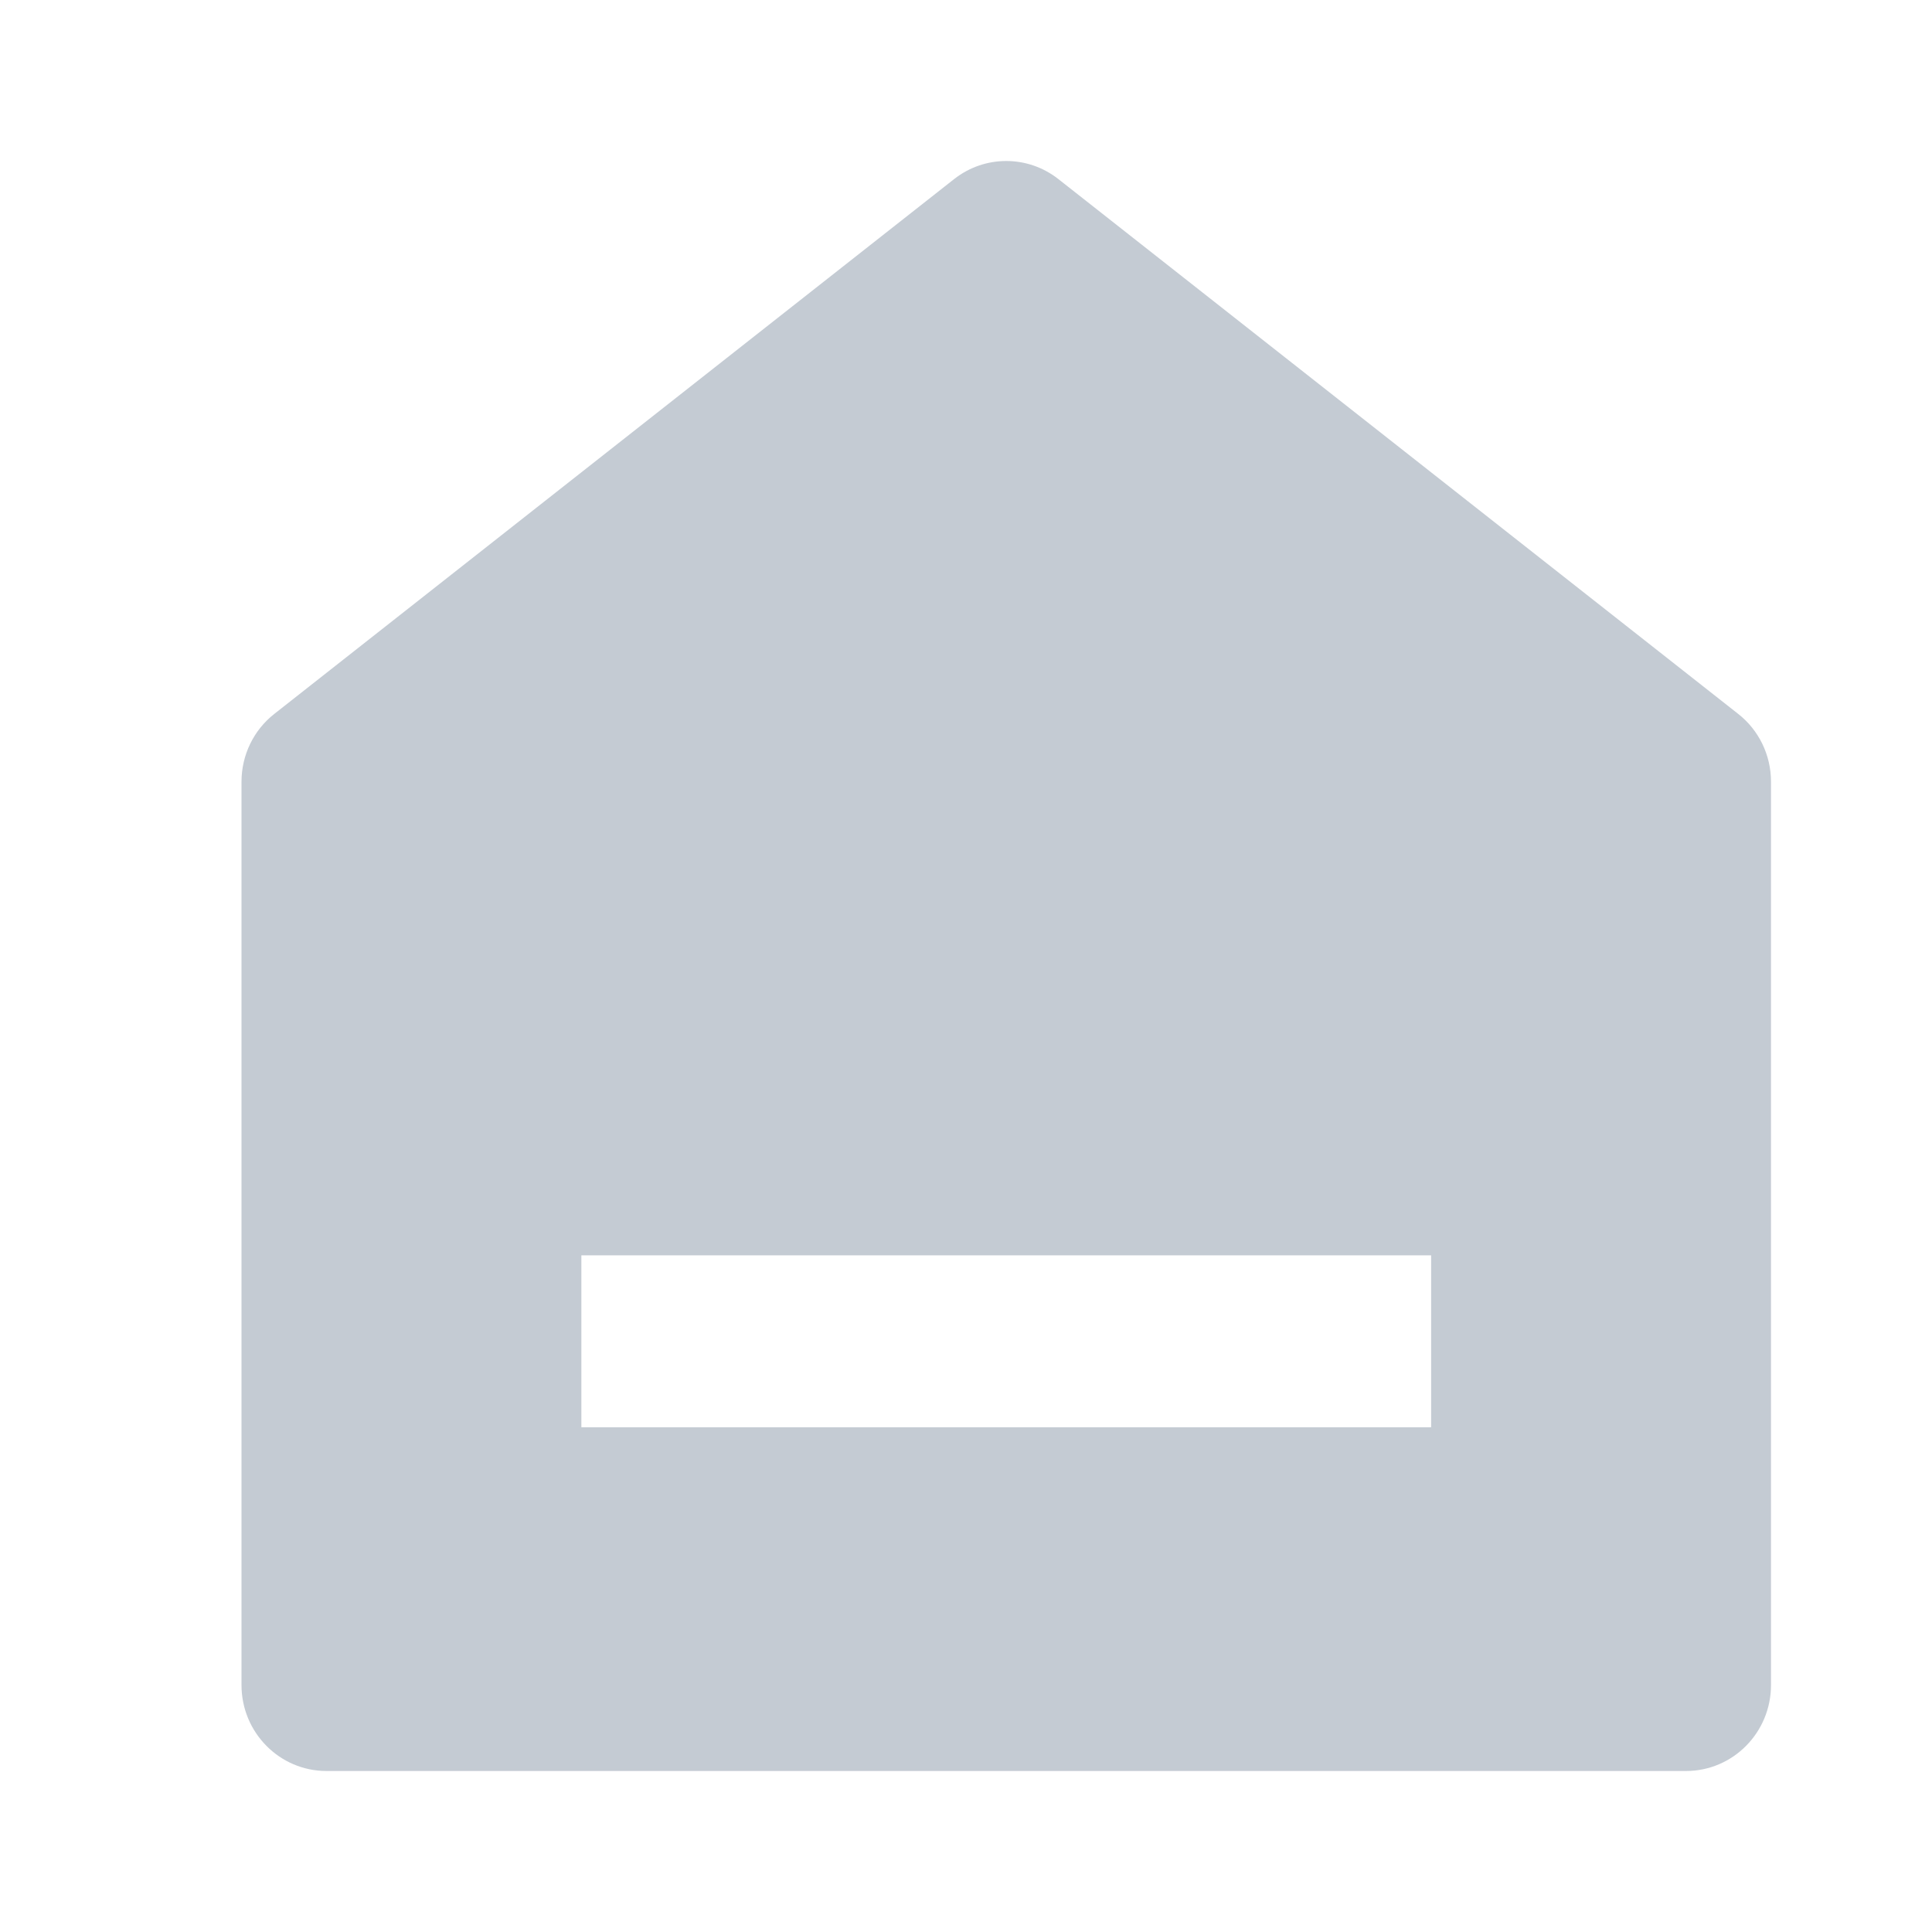 <svg width="24" height="24" viewBox="0 0 24 24" fill="none" xmlns="http://www.w3.org/2000/svg">
<path d="M22 20.932C22 21.522 21.527 22 20.944 22H4.056C3.473 22 3 21.522 3 20.932V9.711C3 9.381 3.15 9.07 3.408 8.868L11.852 2.225C12.233 1.925 12.767 1.925 13.148 2.225L21.592 8.868C21.85 9.07 22 9.381 22 9.711V20.932ZM7.222 15.594V17.73H17.778V15.594H7.222Z" fill="#C4CBD3"/>
</svg>
